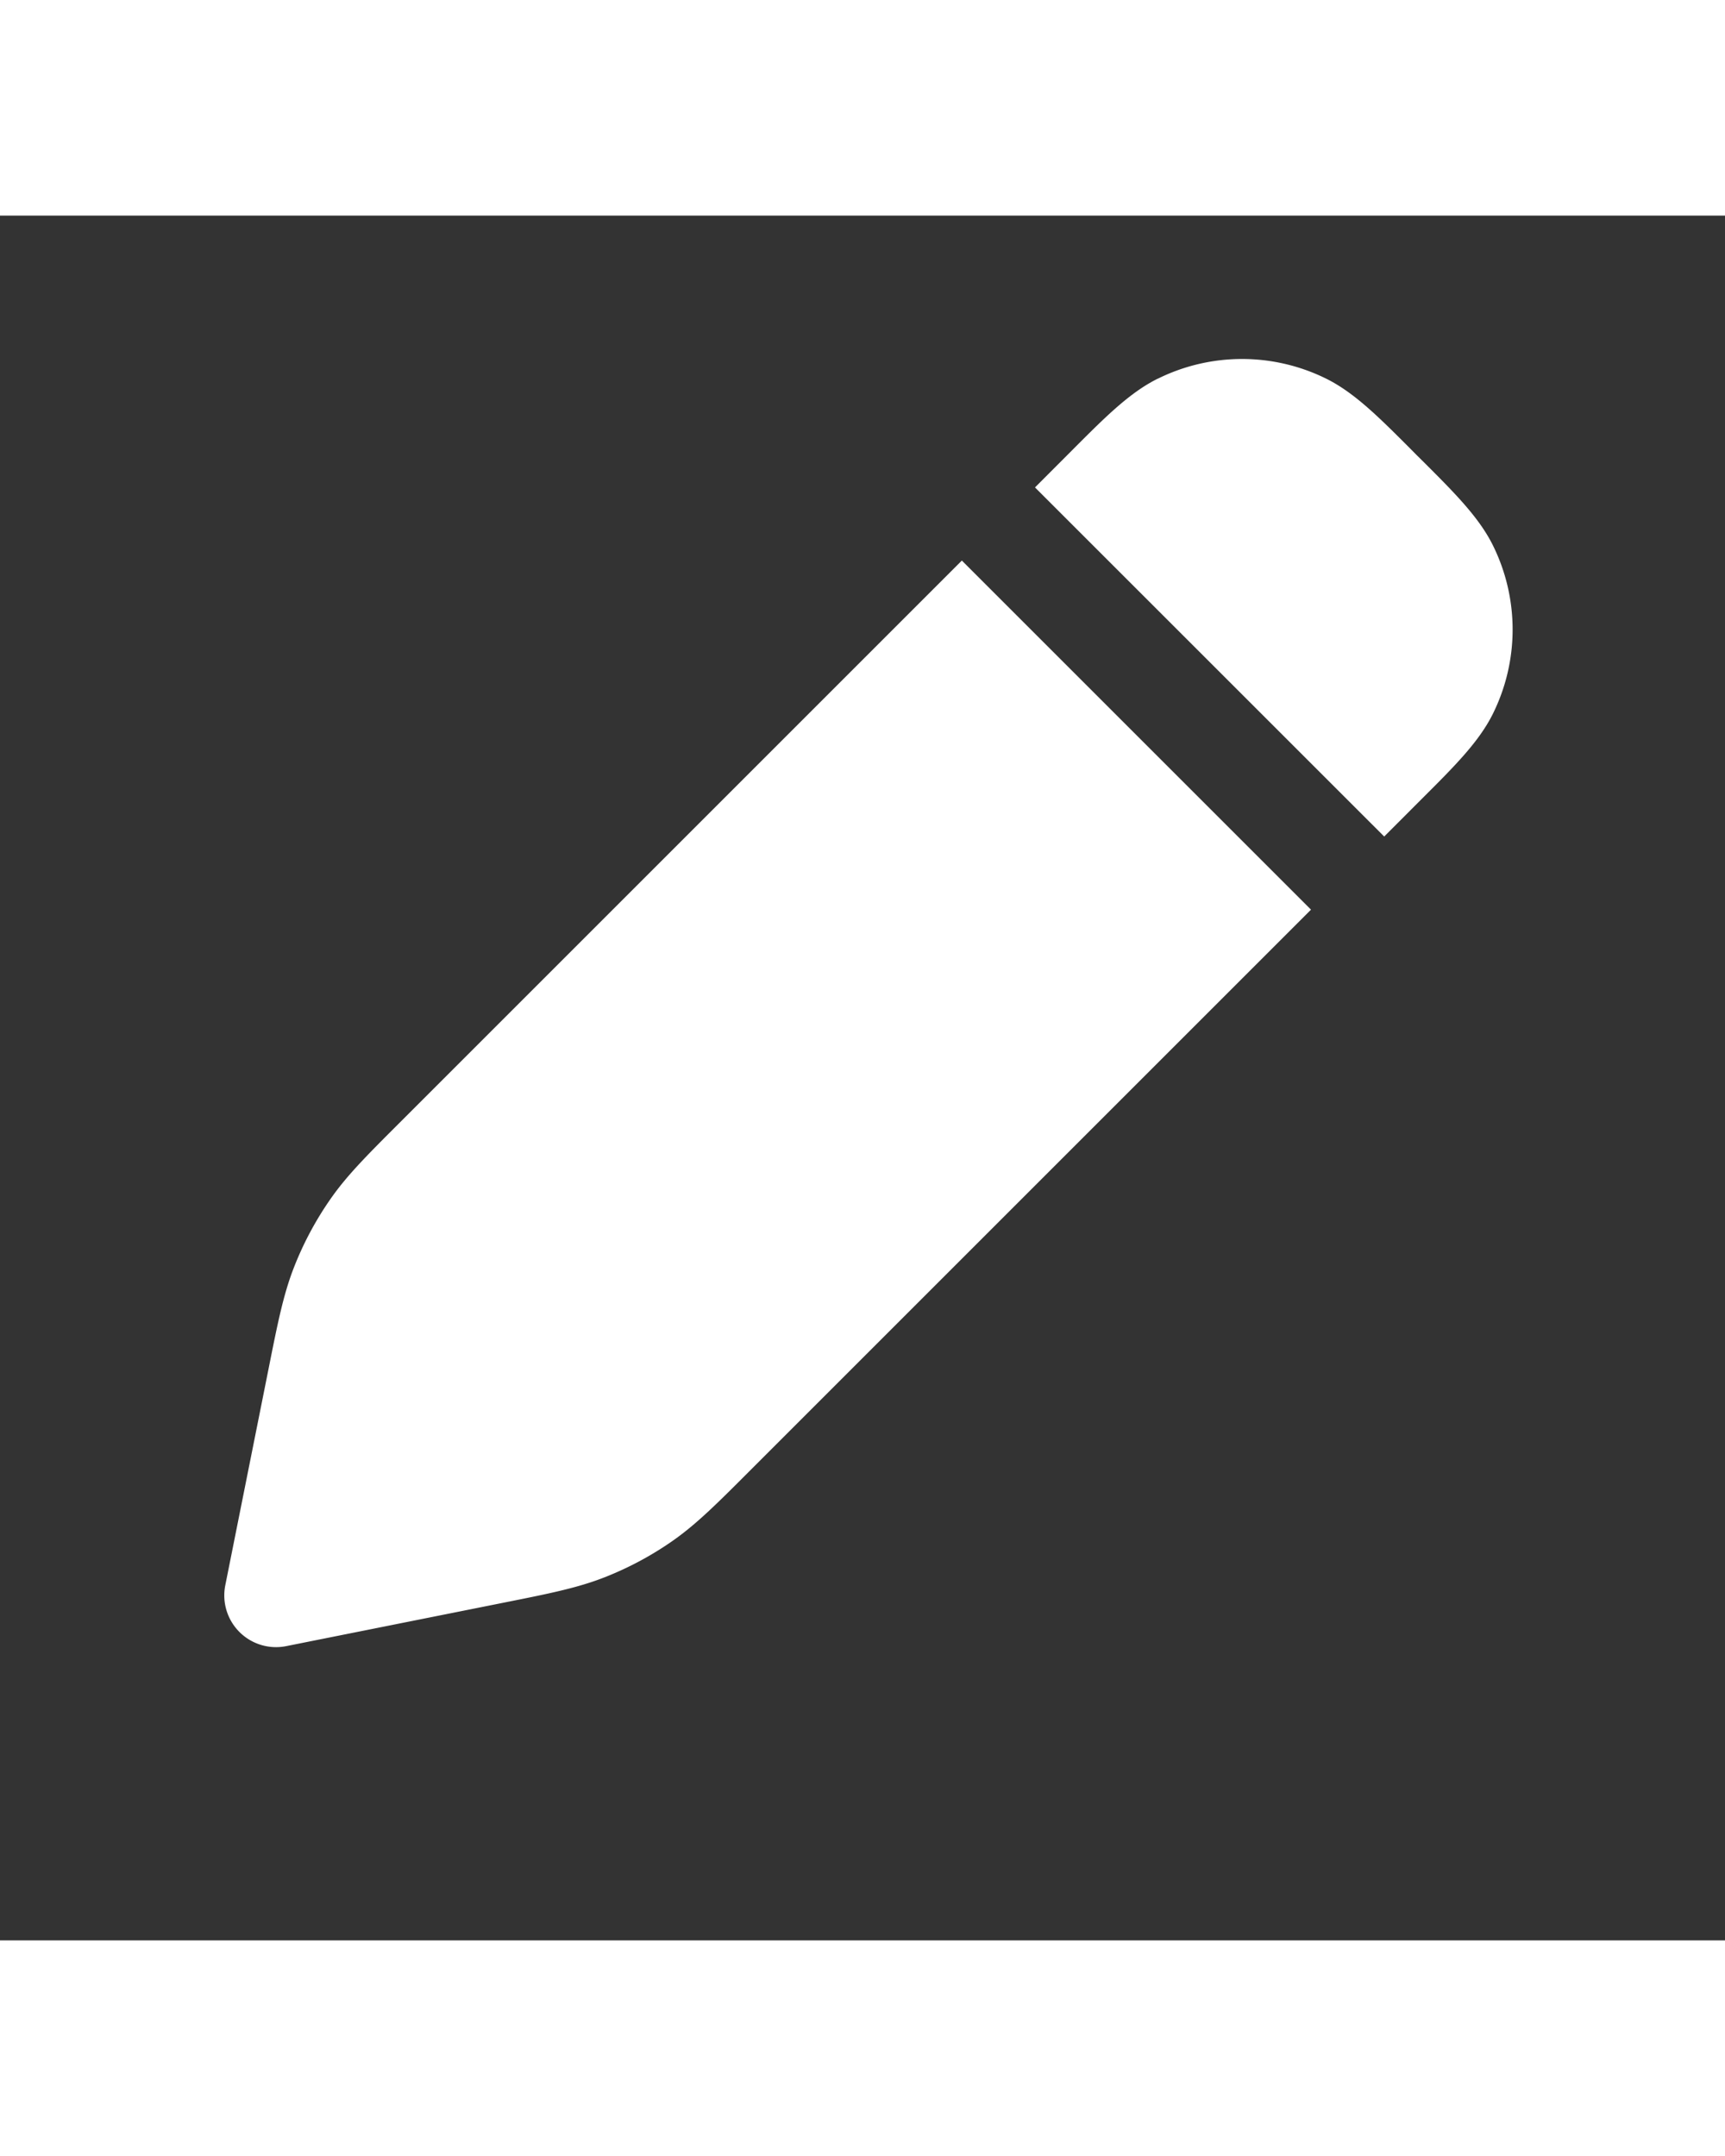 <?xml version="1.0" standalone="no"?>
<!DOCTYPE svg PUBLIC "-//W3C//DTD SVG 20010904//EN"
 "http://www.w3.org/TR/2001/REC-SVG-20010904/DTD/svg10.dtd">
<svg width="20" version="1.0" xmlns="http://www.w3.org/2000/svg" 
fill="none" viewBox="0 0 25 25">
<rect x="0" y="0" width="25" height="25" fill="#333333" stroke="none"/>
<path d="M16.78 2.364a2.75 2.75 0 0 1 2.441 0c.407.202.764.559 1.224 1.02l.085.086.086.085c.461.46.818.817 1.02 1.224a2.75 2.75 0 0 1 0 2.442c-.202.407-.559.763-1.02 1.223L20.061 9 15 3.94l.555-.556c.46-.461.816-.818 1.223-1.02ZM13.94 5 19 10.06l-8.148 8.148c-.463.464-.762.762-1.107 1.003a4.74 4.74 0 0 1-.983.526c-.391.154-.806.237-1.448.365l-3.167.633a.75.75 0 0 1-.882-.882l.633-3.167c.128-.642.211-1.057.365-1.448a4.75 4.75 0 0 1 .526-.983c.24-.346.54-.644 1.003-1.107L13.94 5Z" fill="white"></path>
</svg>
            